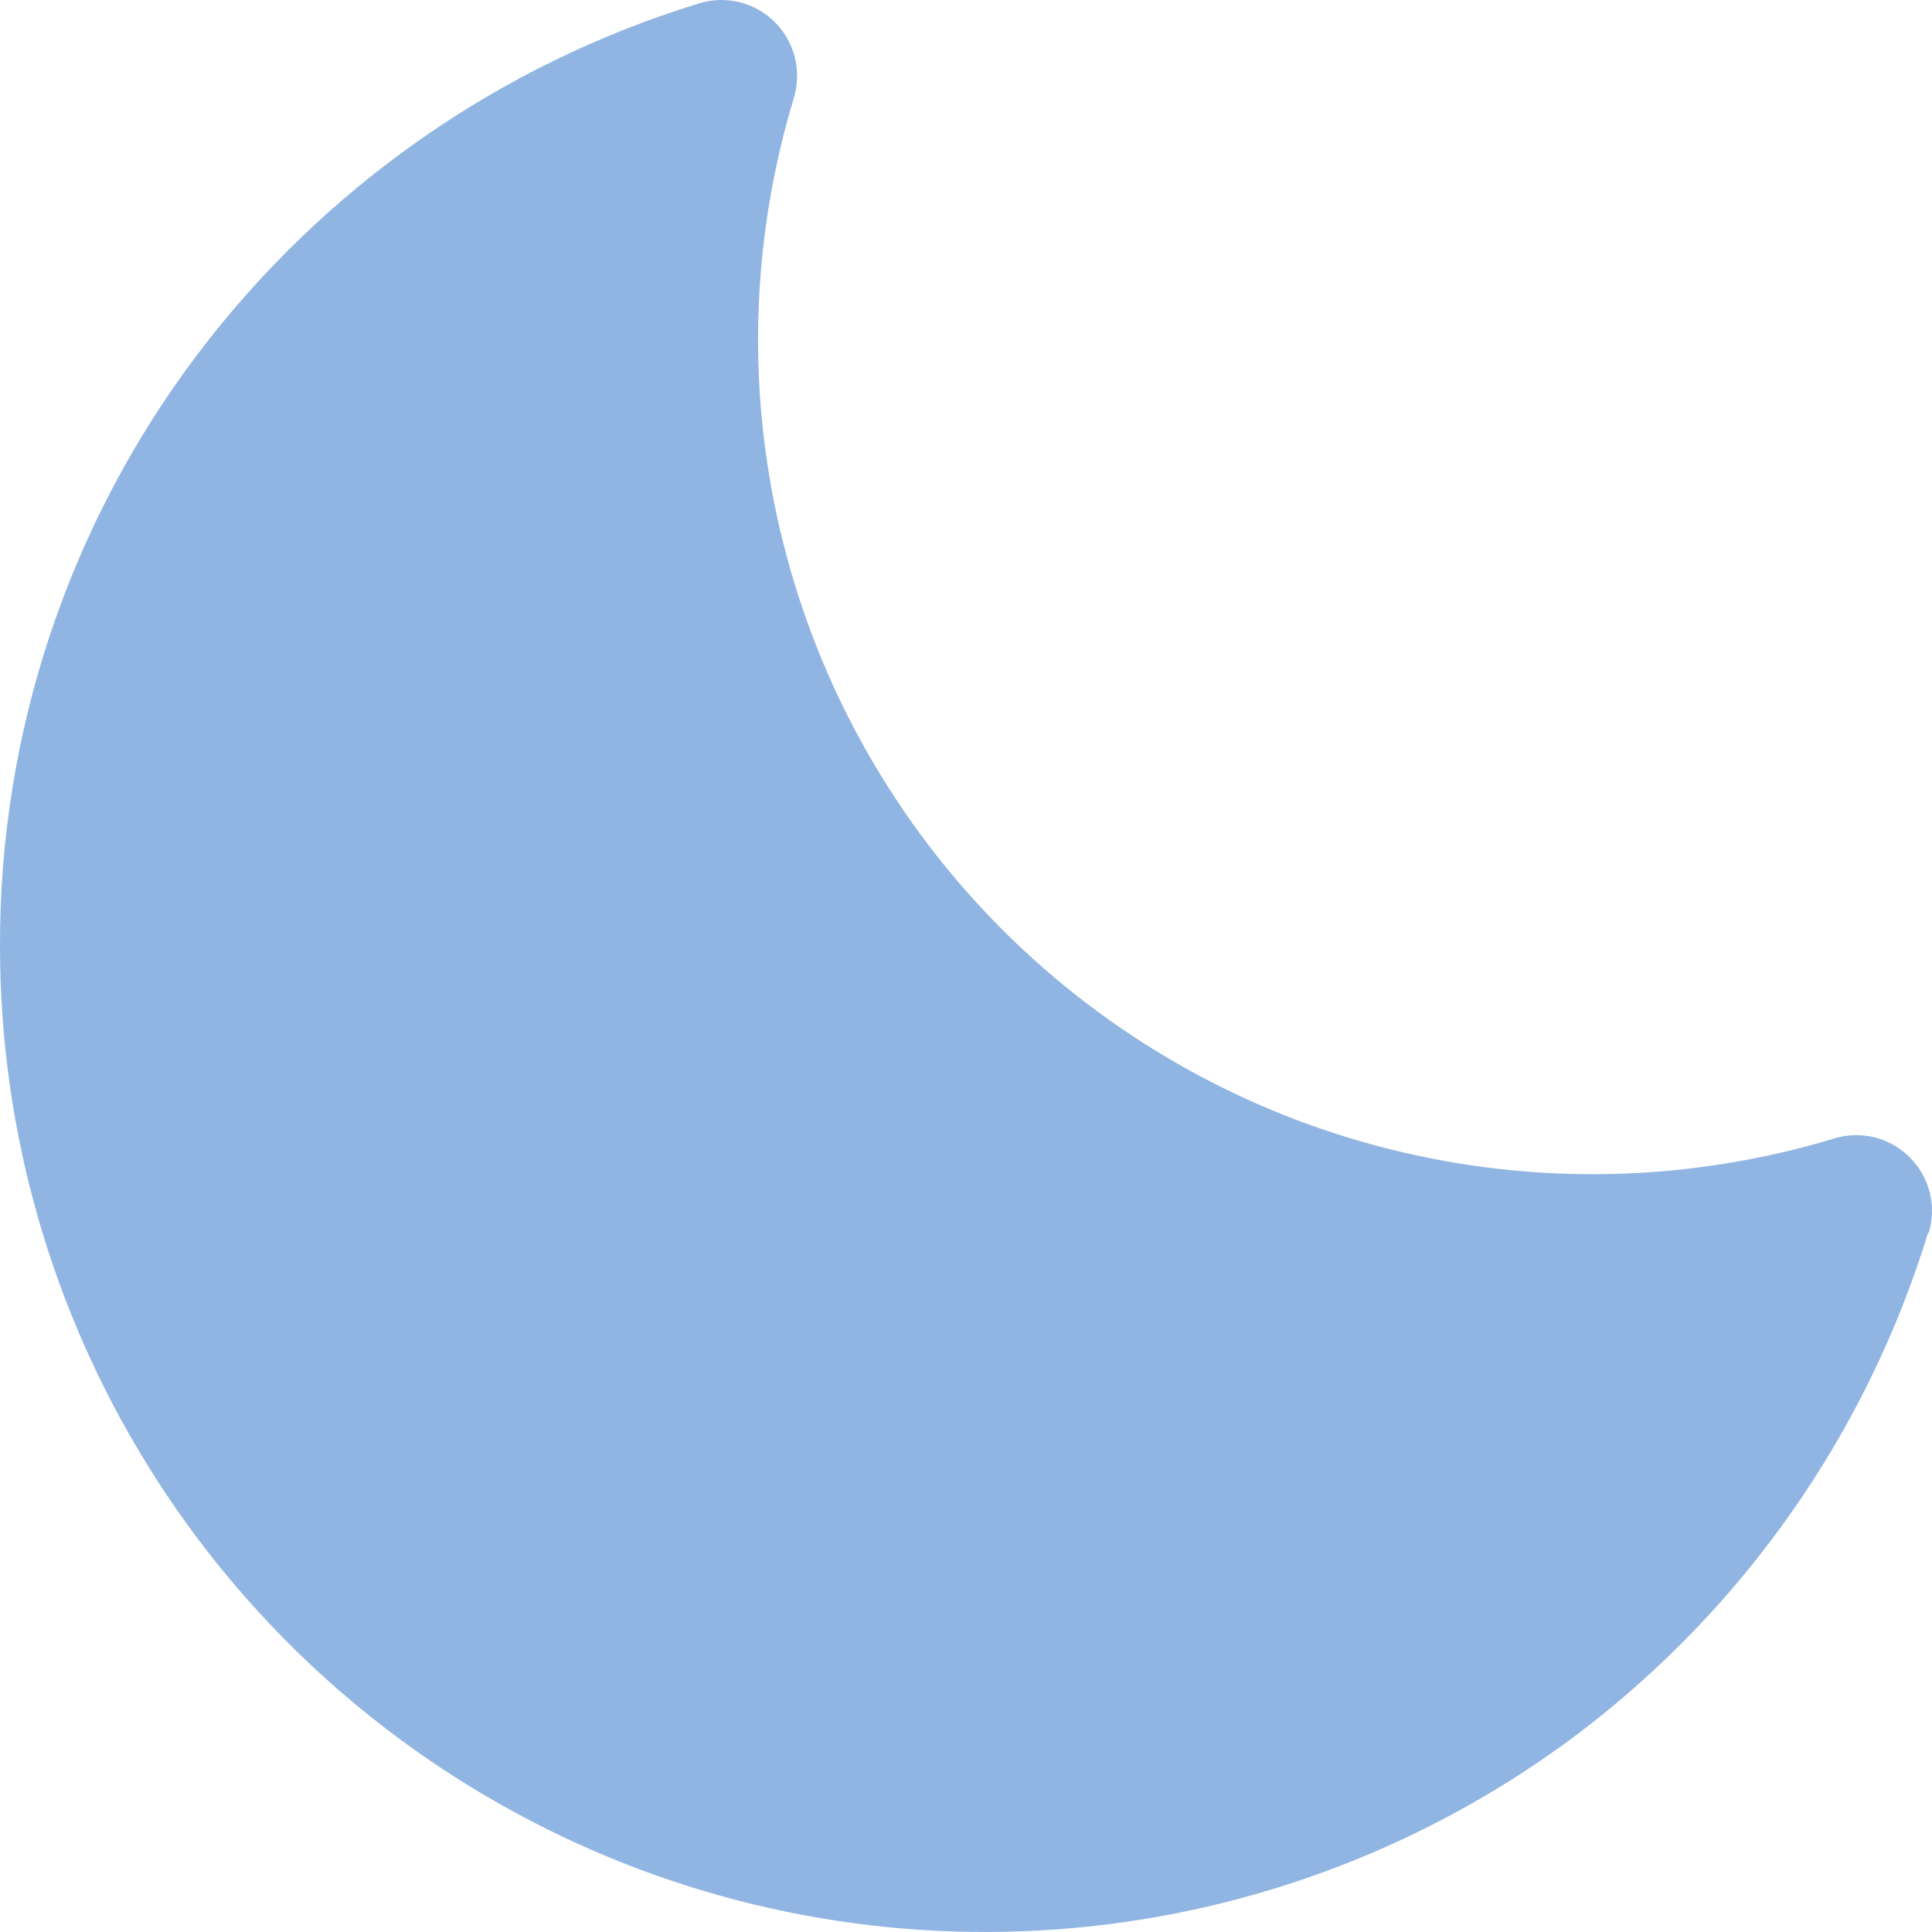 <svg width="16" height="16" viewBox="0 0 16 16" fill="none" xmlns="http://www.w3.org/2000/svg">
<path d="M15.968 10.208C15.461 11.863 14.446 13.316 13.066 14.36C11.854 15.272 10.412 15.828 8.902 15.966C7.391 16.104 5.872 15.819 4.516 15.141C3.159 14.464 2.017 13.421 1.22 12.131C0.422 10.841 -0 9.354 3.83959e-05 7.837C-0.005 6.067 0.57 4.343 1.638 2.931C2.682 1.551 4.135 0.535 5.789 0.028C5.898 -0.006 6.014 -0.009 6.125 0.018C6.236 0.046 6.337 0.103 6.418 0.184C6.498 0.265 6.555 0.366 6.583 0.476C6.61 0.587 6.607 0.703 6.574 0.812C6.212 2.01 6.181 3.282 6.486 4.495C6.79 5.708 7.418 6.816 8.302 7.7C9.186 8.584 10.293 9.212 11.506 9.516C12.719 9.821 13.991 9.79 15.188 9.429C15.297 9.395 15.413 9.392 15.524 9.419C15.634 9.447 15.736 9.504 15.816 9.585C15.897 9.665 15.954 9.766 15.982 9.877C16.009 9.988 16.006 10.104 15.972 10.213L15.968 10.208Z" fill="#91B5E2"/>
</svg>
